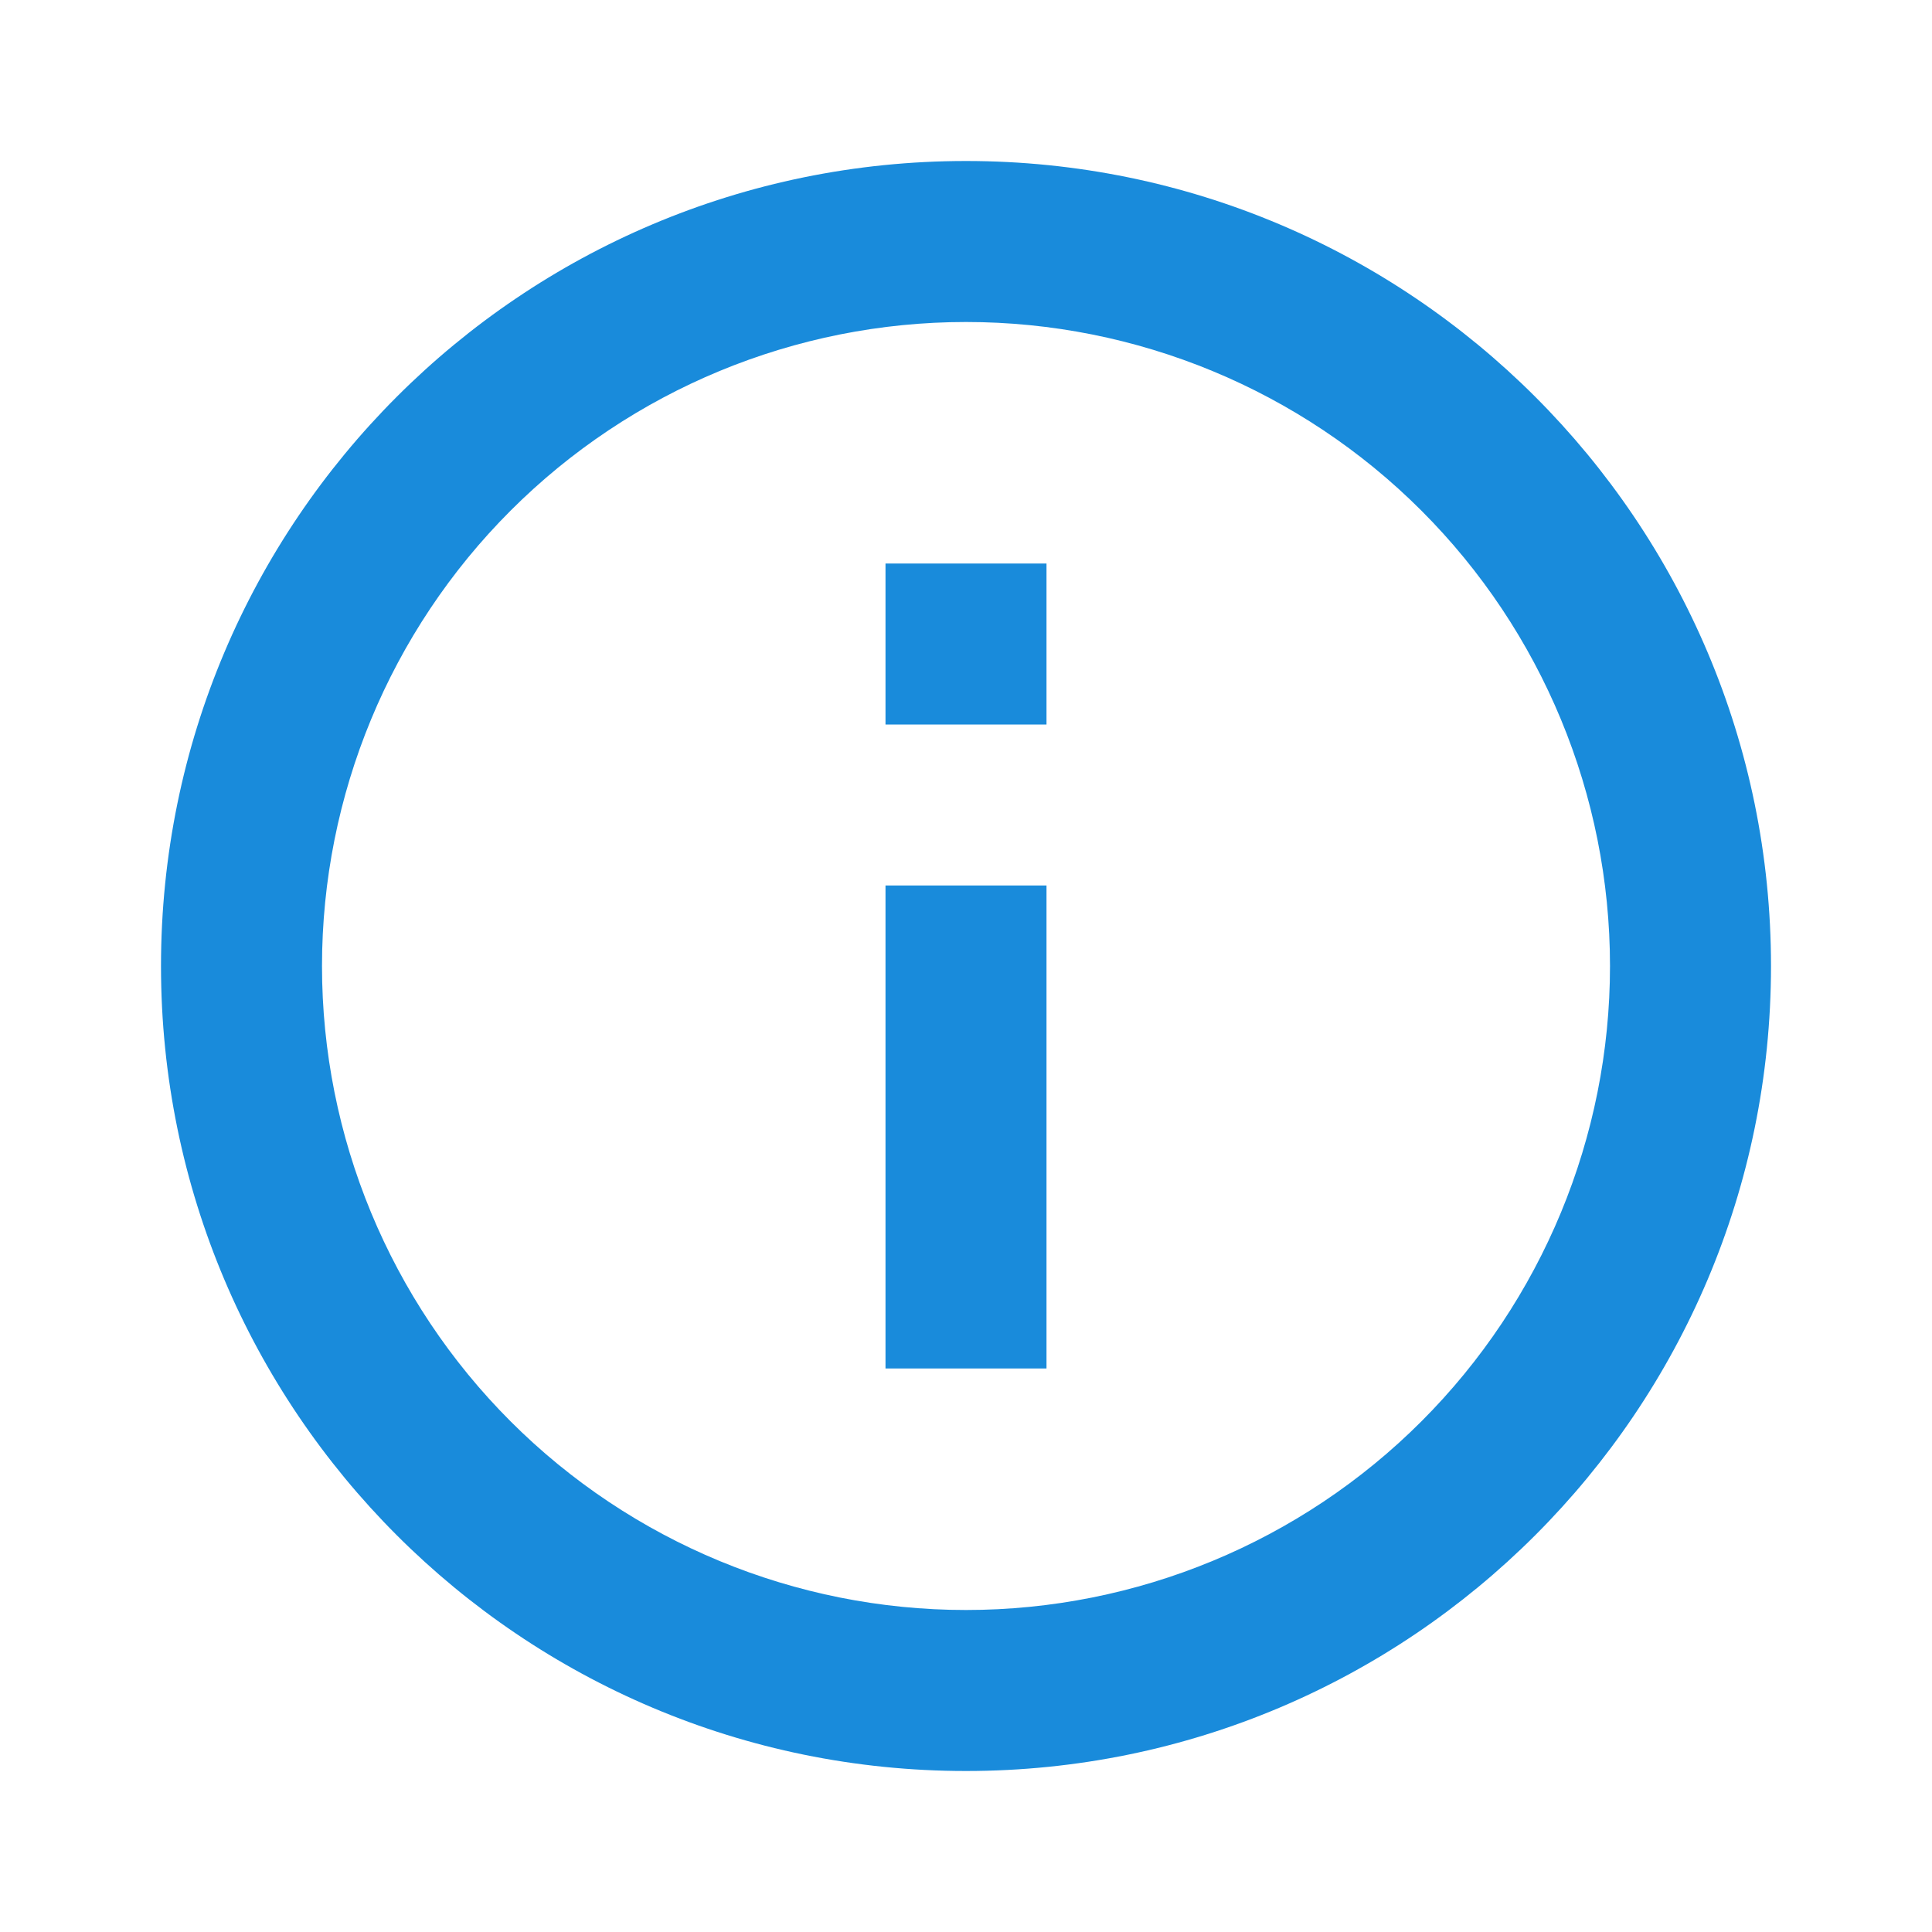 <svg width="24" height="24" viewBox="0 0 24 24" fill="none" xmlns="http://www.w3.org/2000/svg">
<g id="information-line" clip-path="url(#clip0_292_6064)">
<path id="Vector" d="M12 22C6.477 22 2 17.523 2 12C2 6.477 6.477 2 12 2C17.523 2 22 6.477 22 12C22 17.523 17.523 22 12 22ZM12 20C14.122 20 16.157 19.157 17.657 17.657C19.157 16.157 20 14.122 20 12C20 9.878 19.157 7.843 17.657 6.343C16.157 4.843 14.122 4 12 4C9.878 4 7.843 4.843 6.343 6.343C4.843 7.843 4 9.878 4 12C4 14.122 4.843 16.157 6.343 17.657C7.843 19.157 9.878 20 12 20ZM11 7H13V9H11V7ZM11 11H13V17H11V11Z" fill="#198BDB"/>
</g>
<defs>
<clipPath id="clip0_292_6064">
<rect width="24" height="24" fill="white"/>
</clipPath>
</defs>
</svg>
